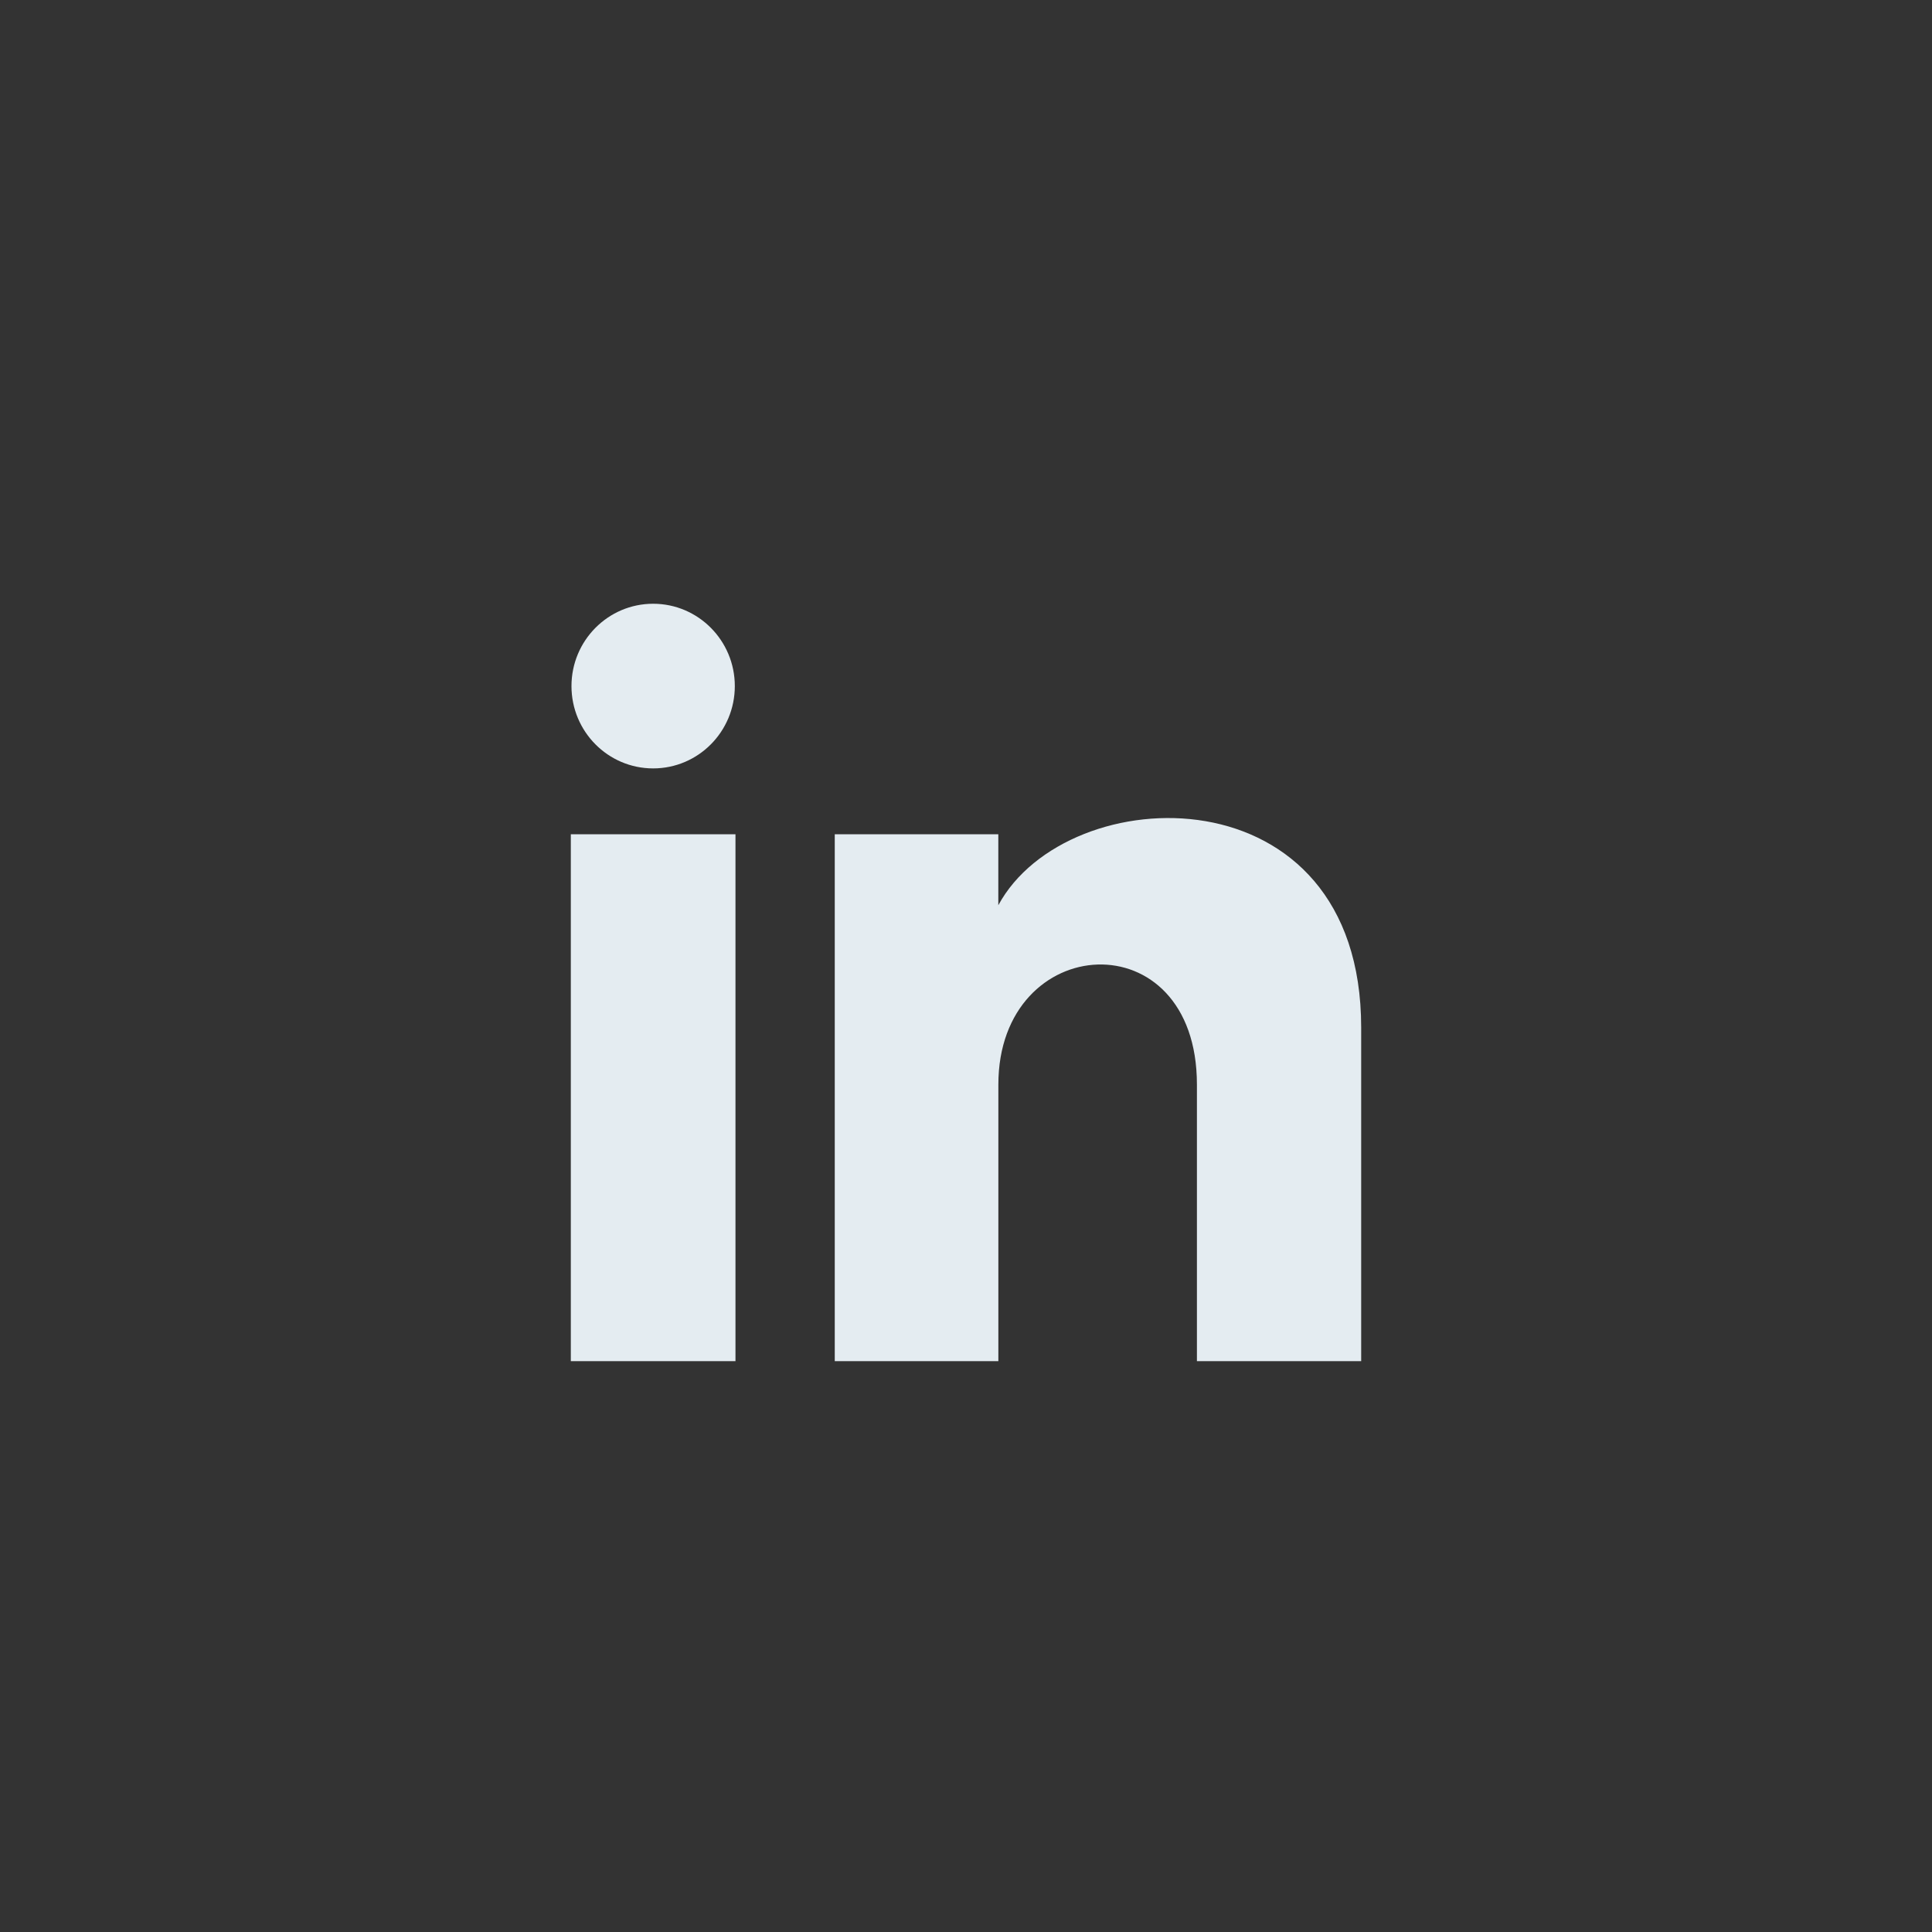 <svg width="44" height="44" viewBox="0 0 44 44" fill="none" xmlns="http://www.w3.org/2000/svg">
<rect x="0" y="0" width="44" height="44" fill="#333333" stroke="none"/>
<g clip-path="url(#clip0_446_16)">
<path d="M16.735 15.625C16.735 16.661 15.902 17.5 14.875 17.5C13.848 17.5 13.015 16.661 13.015 15.625C13.015 14.59 13.848 13.75 14.875 13.75C15.902 13.75 16.735 14.59 16.735 15.625ZM16.75 19H13V31H16.75V19ZM22.736 19H19.011V31H22.737V24.701C22.737 21.198 27.259 20.912 27.259 24.701V31H31V23.402C31 17.492 24.308 17.707 22.736 20.616V19Z" fill="#E4ECF1"/>
</g>
<defs>
<clipPath id="clip0_446_16">
<rect width="18" height="18" fill="white" transform="translate(13 13)"/>
</clipPath>
</defs>
</svg>
